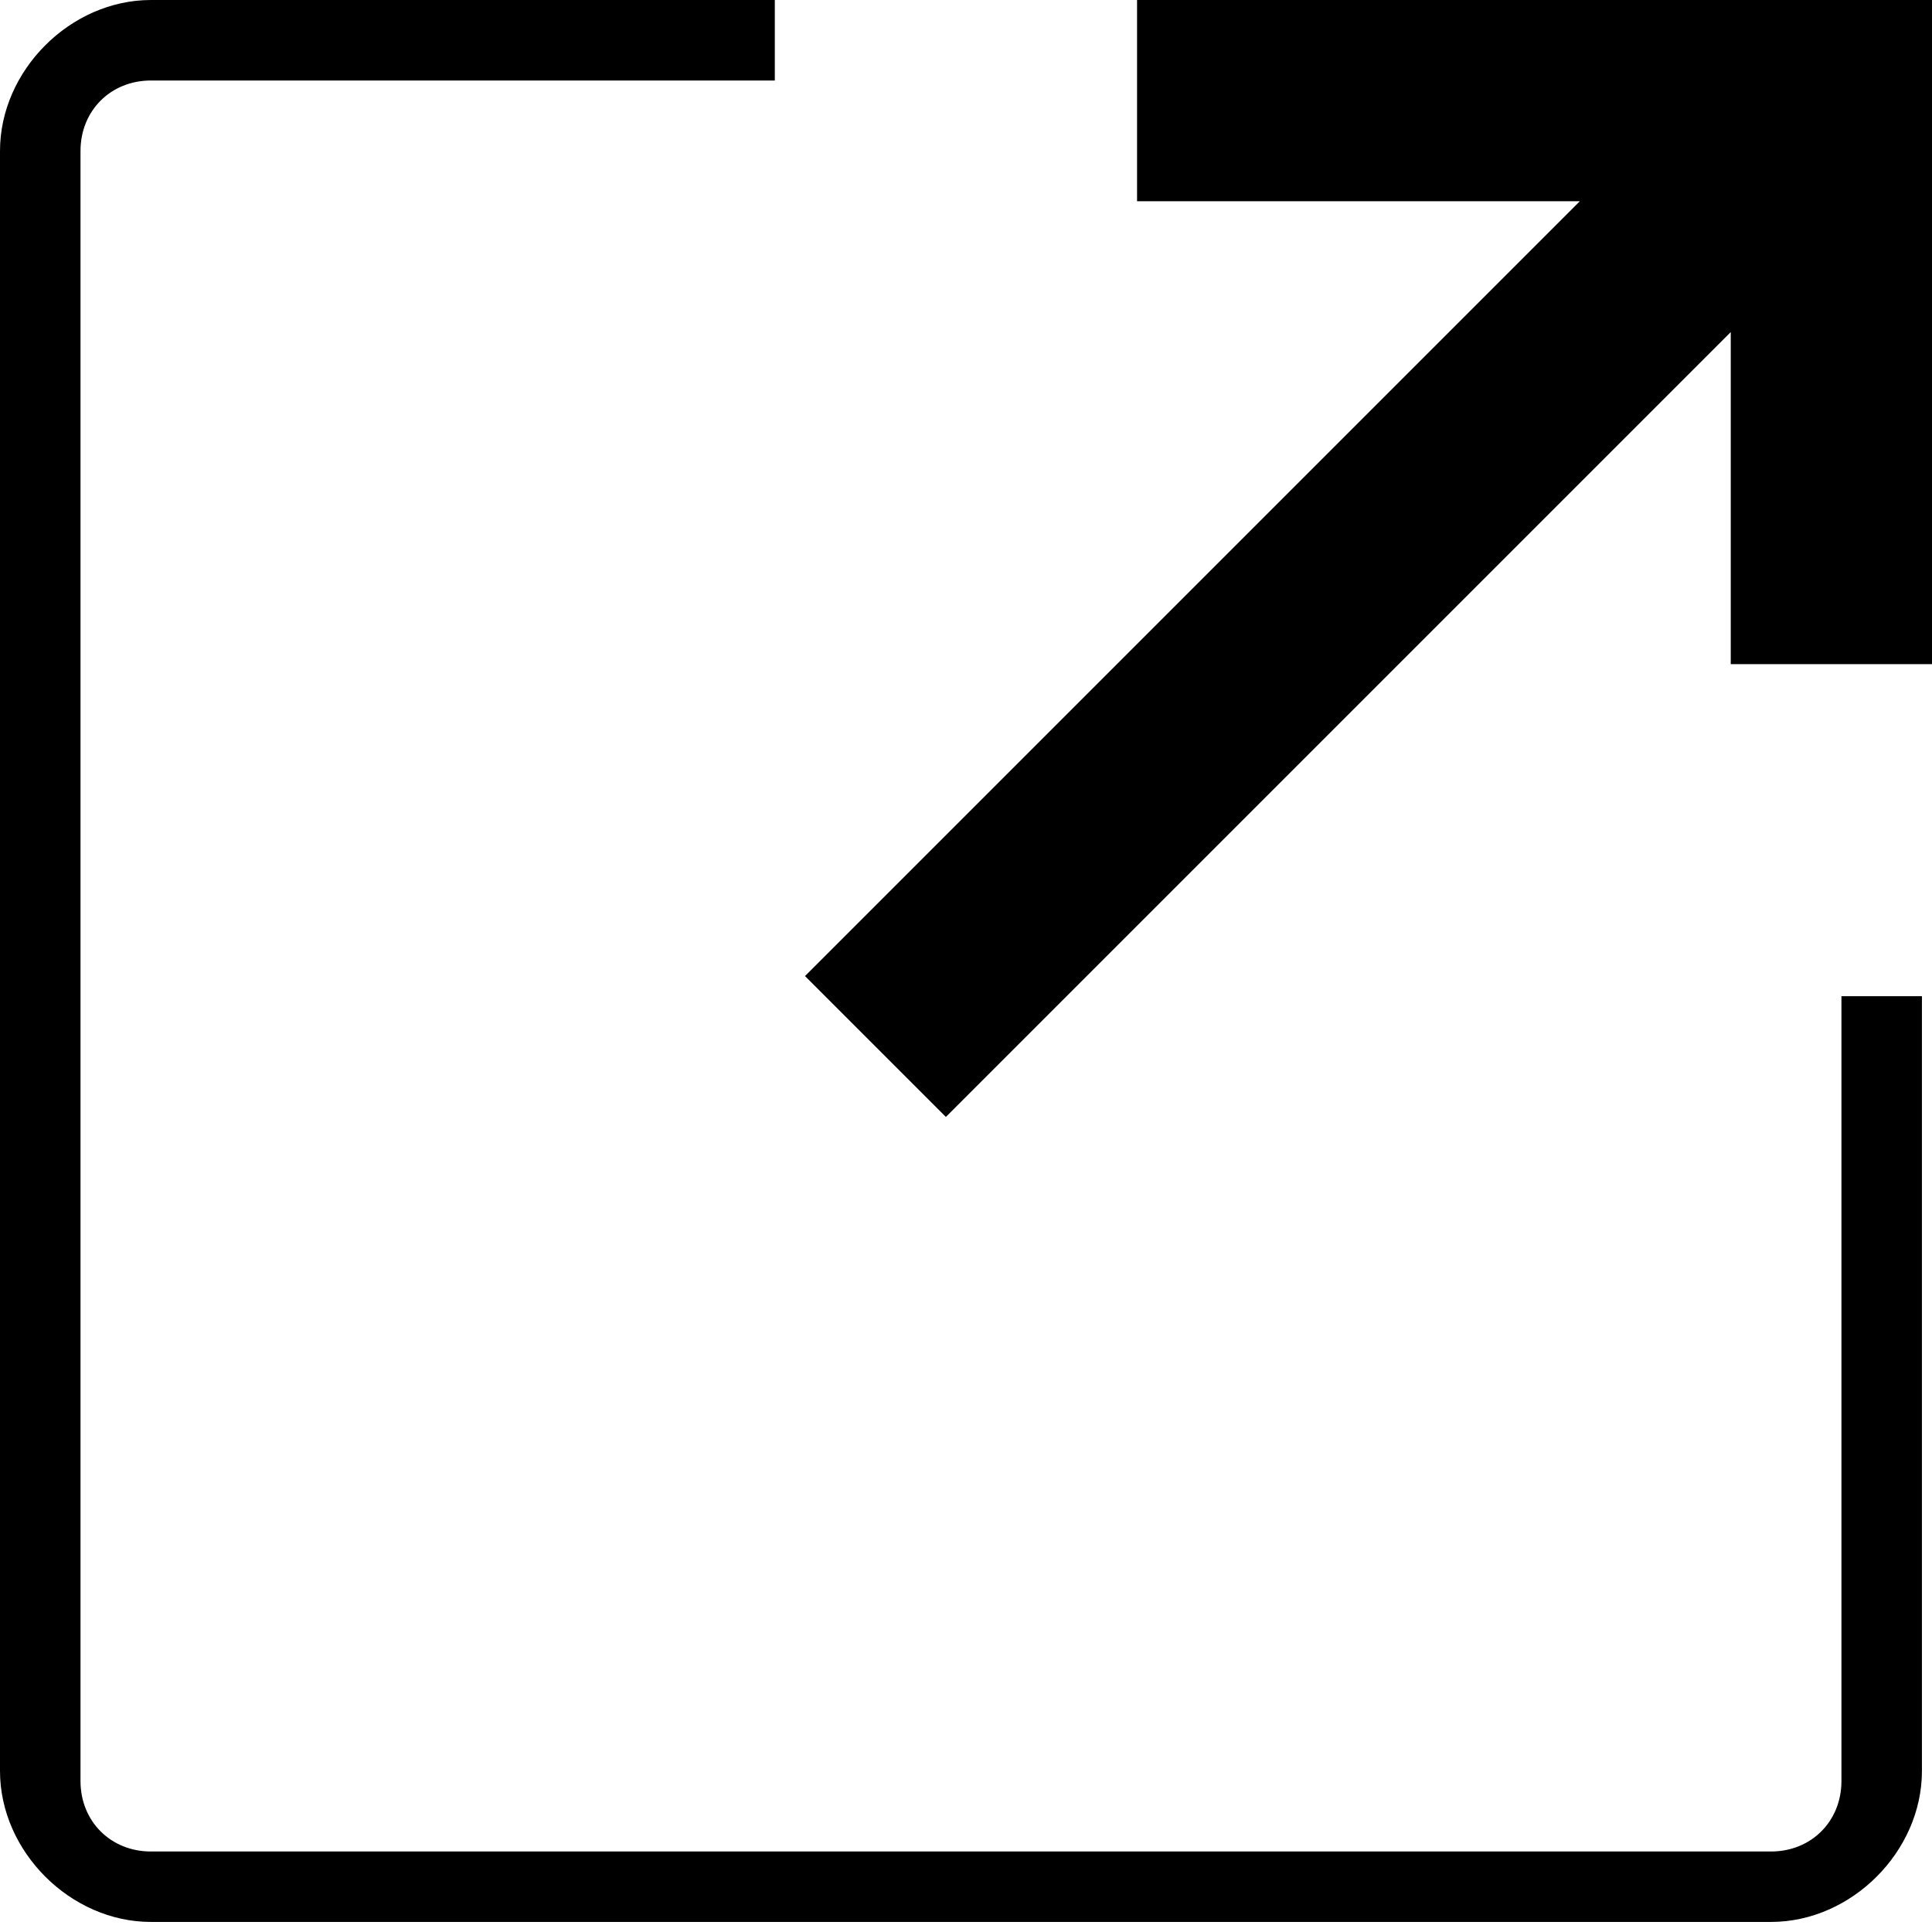 <?xml version="1.0" encoding="utf-8"?>
<!-- Generator: Adobe Illustrator 19.0.0, SVG Export Plug-In . SVG Version: 6.00 Build 0)  -->
<svg version="1.1" id="Calque_1" xmlns="http://www.w3.org/2000/svg" xmlns:xlink="http://www.w3.org/1999/xlink" x="0px" y="0px"
	 viewBox="0 0 19.2 19.2" style="enable-background:new 0 0 19.2 19.2;" xml:space="preserve">

<path id="XMLID_7_" d="M42-24.1"/>
<polygon id="XMLID_6_" class="st0" points="11.3,0 11.3,2 15.7,2 8,9.7 9.4,11.1 17.2,3.3 17.2,6.6 19.2,6.6 19.2,0 "/>
<path id="XMLID_8_" class="st0" d="M18.3,9.9v7.8c0,0.4-0.3,0.7-0.7,0.7H1.5c-0.4,0-0.7-0.3-0.7-0.7V1.5c0-0.4,0.3-0.7,0.7-0.7h6.2
	V0H1.5C0.7,0,0,0.7,0,1.5v16.1c0,0.8,0.7,1.5,1.5,1.5h16.1c0.8,0,1.5-0.7,1.5-1.5V9.9H18.3z"/>
<polygon id="XMLID_3_" class="st0" points="48.3,81.1 48.3,79.1 43.9,79.1 51.6,71.4 50.2,70 42.3,77.9 42.3,74.5 40.3,74.5 
	40.3,81.1 "/>
<path id="XMLID_5_" class="st0" d="M50.7,79.9v7.8c0,0.4-0.3,0.7-0.7,0.7H33.9c-0.4,0-0.7-0.3-0.7-0.7V71.5c0-0.4,0.3-0.7,0.7-0.7
	h6.2V70h-6.2c-0.8,0-1.5,0.7-1.5,1.5v16.1c0,0.8,0.7,1.5,1.5,1.5H50c0.8,0,1.5-0.7,1.5-1.5v-7.8H50.7z"/>
<polyline id="XMLID_1_" class="st1" points="101.4,1.3 110.6,10.5 101.4,19.8 "/>
<polyline id="XMLID_9_" class="st1" points="-72.4,19.8 -81.6,10.6 -72.3,1.3 "/>
</svg>
